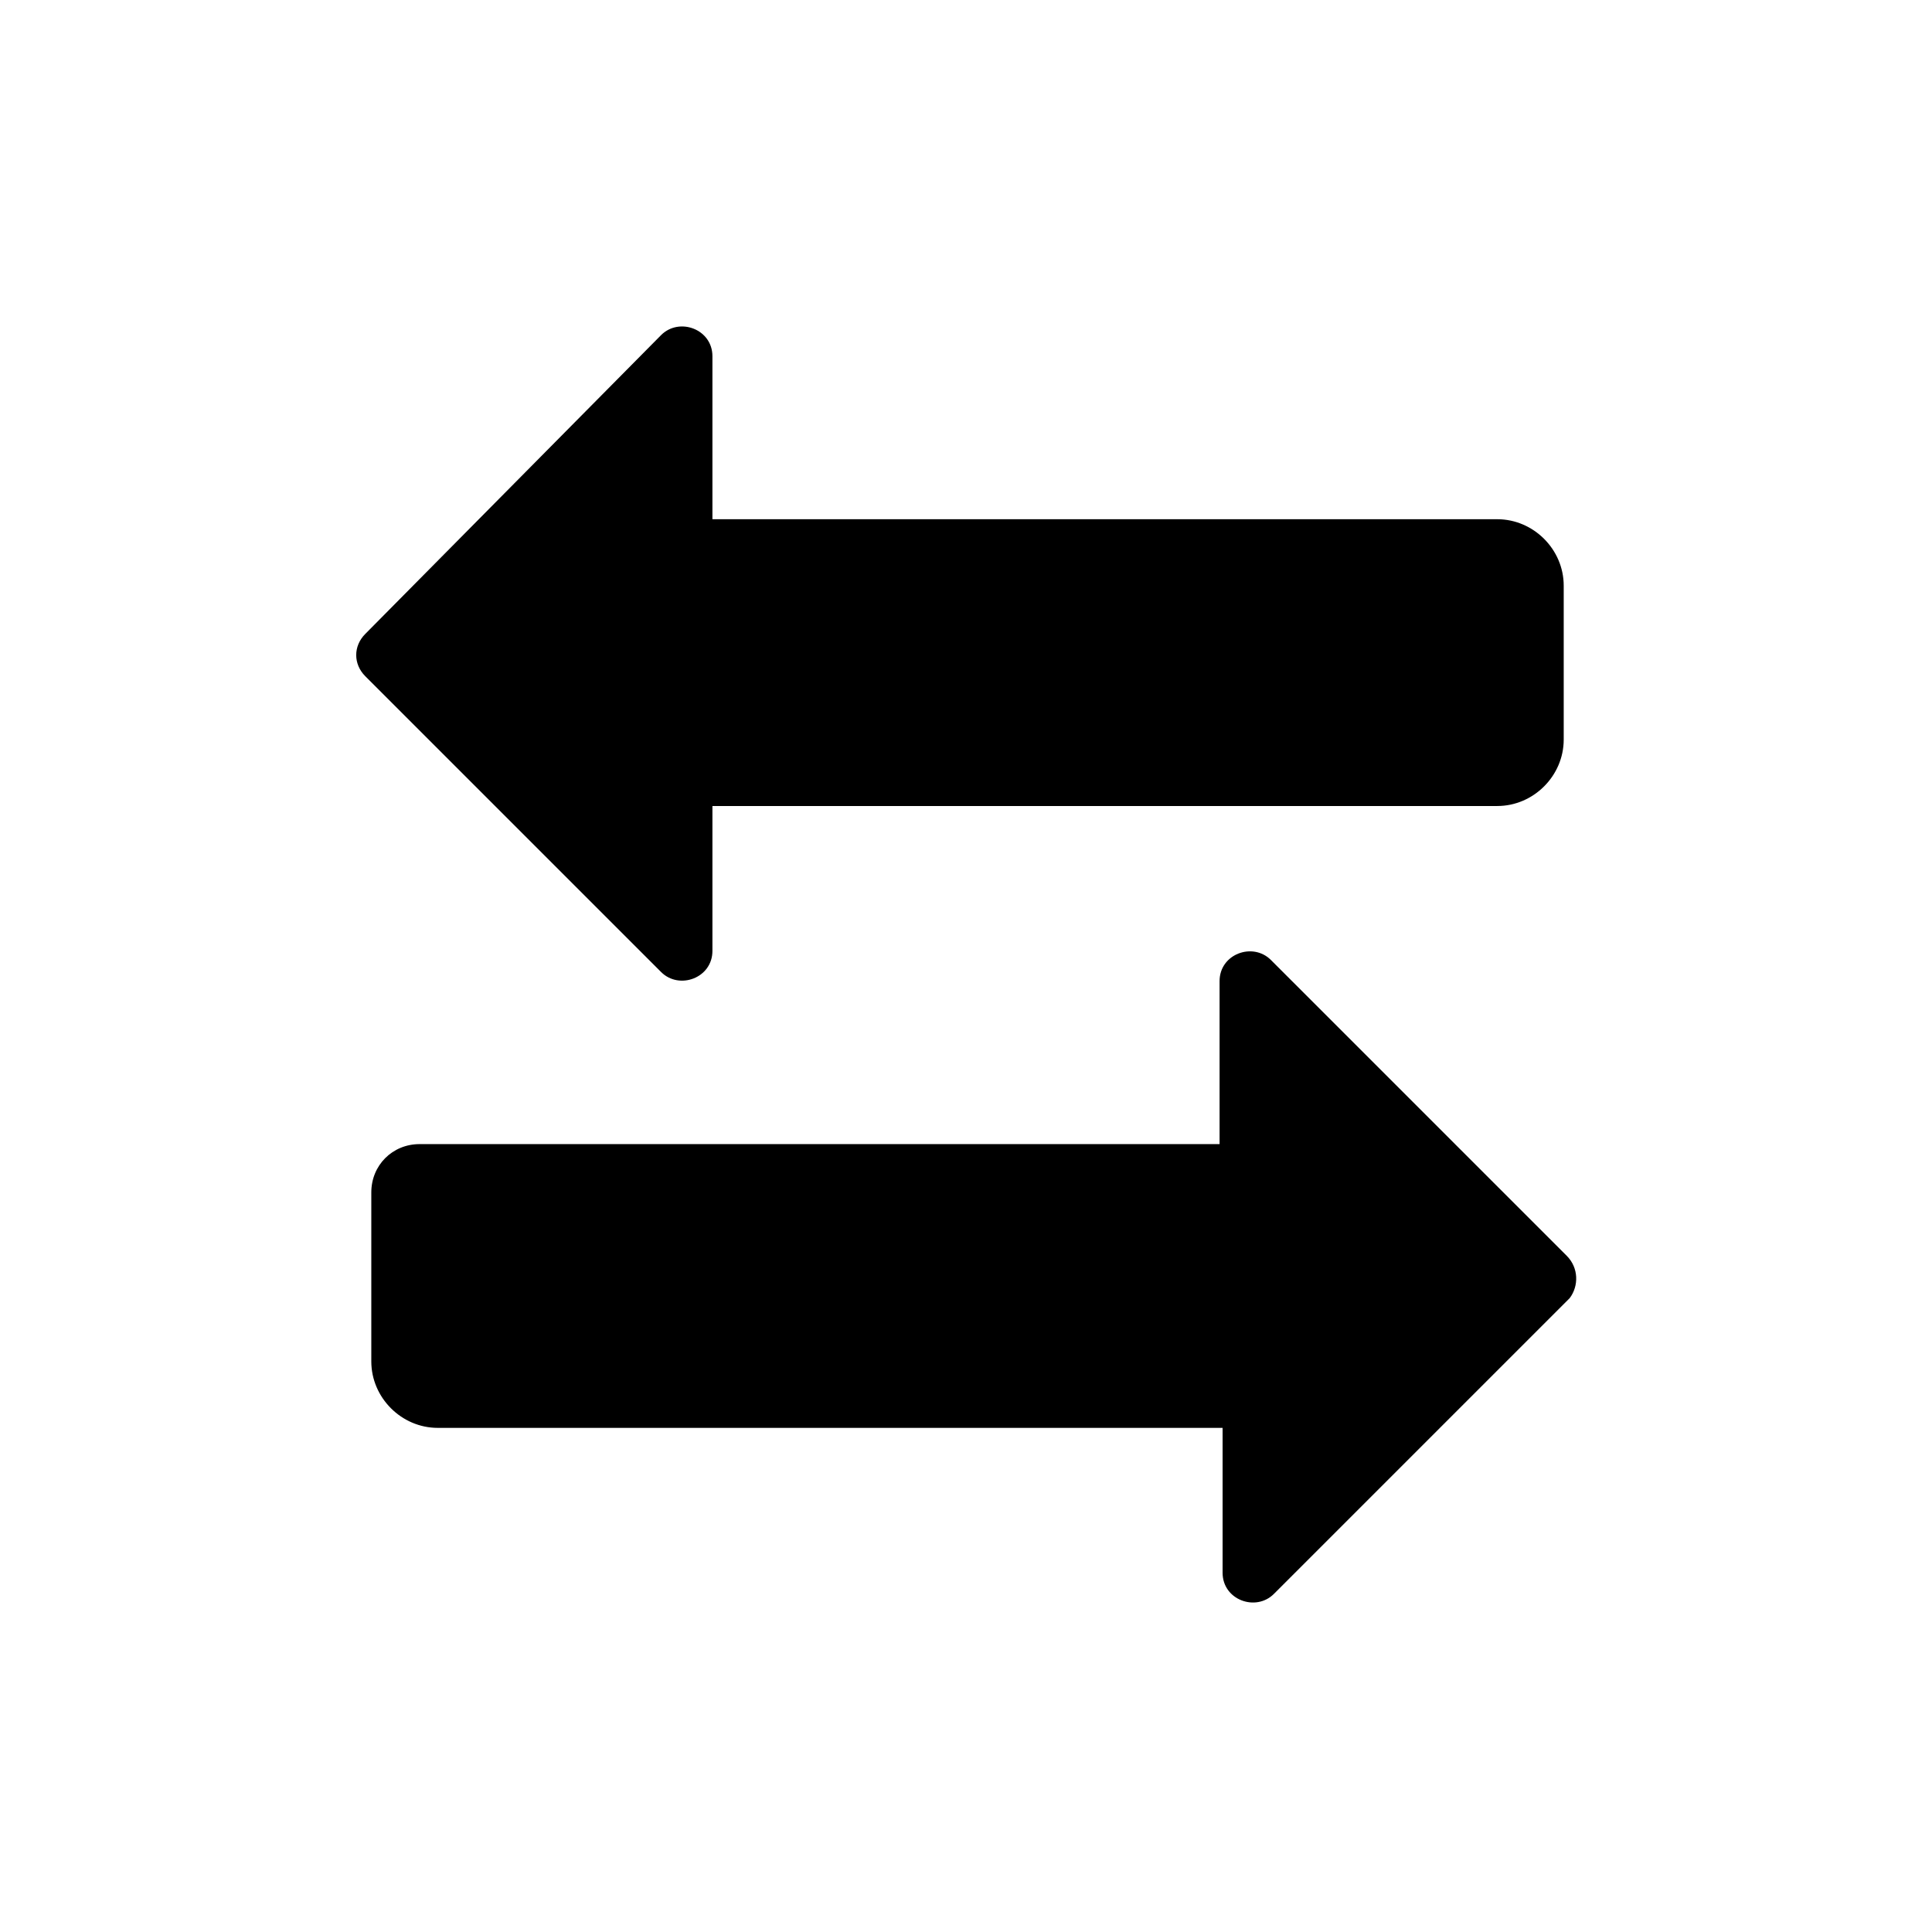 <svg xmlns="http://www.w3.org/2000/svg" version="1.1" x="0px" y="0px" viewBox="0 0 64 64" enable-background="new 0 0 64 64" xml:space="preserve"><path d="M51.9 41.6l-9.8-9.8c-0.6-0.6-1.7-0.2-1.7 0.7v5.4H13.9c-0.9 0-1.6 0.7-1.6 1.6v5.6c0 1.2 1 2.2 2.2 2.2h26v4.8c0 0.9 1.1 1.3 1.7 0.7l9.8-9.8C52.3 42.6 52.3 42 51.9 41.6zM23.6 31.5v-4.8h26c1.2 0 2.2-1 2.2-2.2v-5.1c0-1.2-1-2.2-2.2-2.2h-26v-5.4c0-0.9-1.1-1.3-1.7-0.7L12.1 21c-0.4 0.4-0.4 1 0 1.4l9.8 9.8C22.5 32.8 23.6 32.4 23.6 31.5z"/></svg>